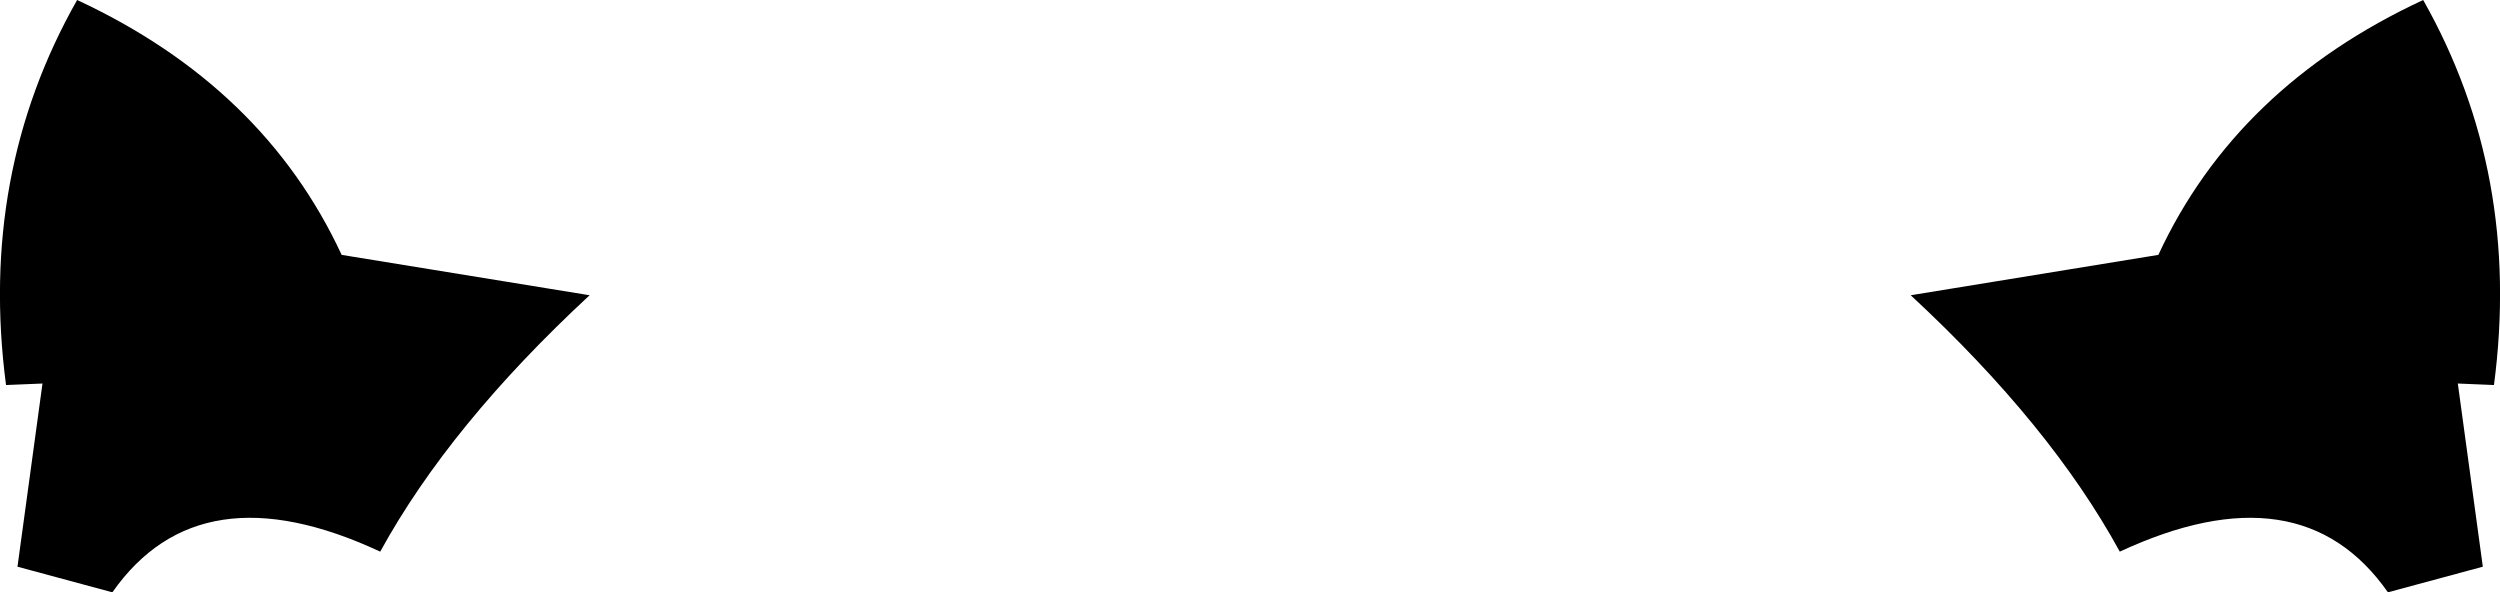 <?xml version="1.0" encoding="UTF-8" standalone="no"?>
<svg xmlns:xlink="http://www.w3.org/1999/xlink" height="98.3px" width="414.9px" xmlns="http://www.w3.org/2000/svg">
  <g transform="matrix(1.0, 0.0, 0.0, 1.0, -192.45, -185.5)">
    <path d="M249.15 227.8 L290.3 234.5 Q267.1 256.0 255.55 277.05 225.6 263.1 211.1 283.8 L195.35 279.55 199.5 249.15 193.45 249.4 Q188.85 214.4 205.25 185.5 236.2 199.9 249.15 227.8 M606.35 249.4 L600.35 249.15 604.5 279.55 588.75 283.8 Q574.25 263.1 544.25 277.05 532.75 256.0 509.55 234.5 L550.65 227.8 Q563.6 199.9 594.6 185.5 610.95 214.4 606.35 249.4" fill="#000000" fill-rule="evenodd" stroke="none"/>
  </g>
</svg>
